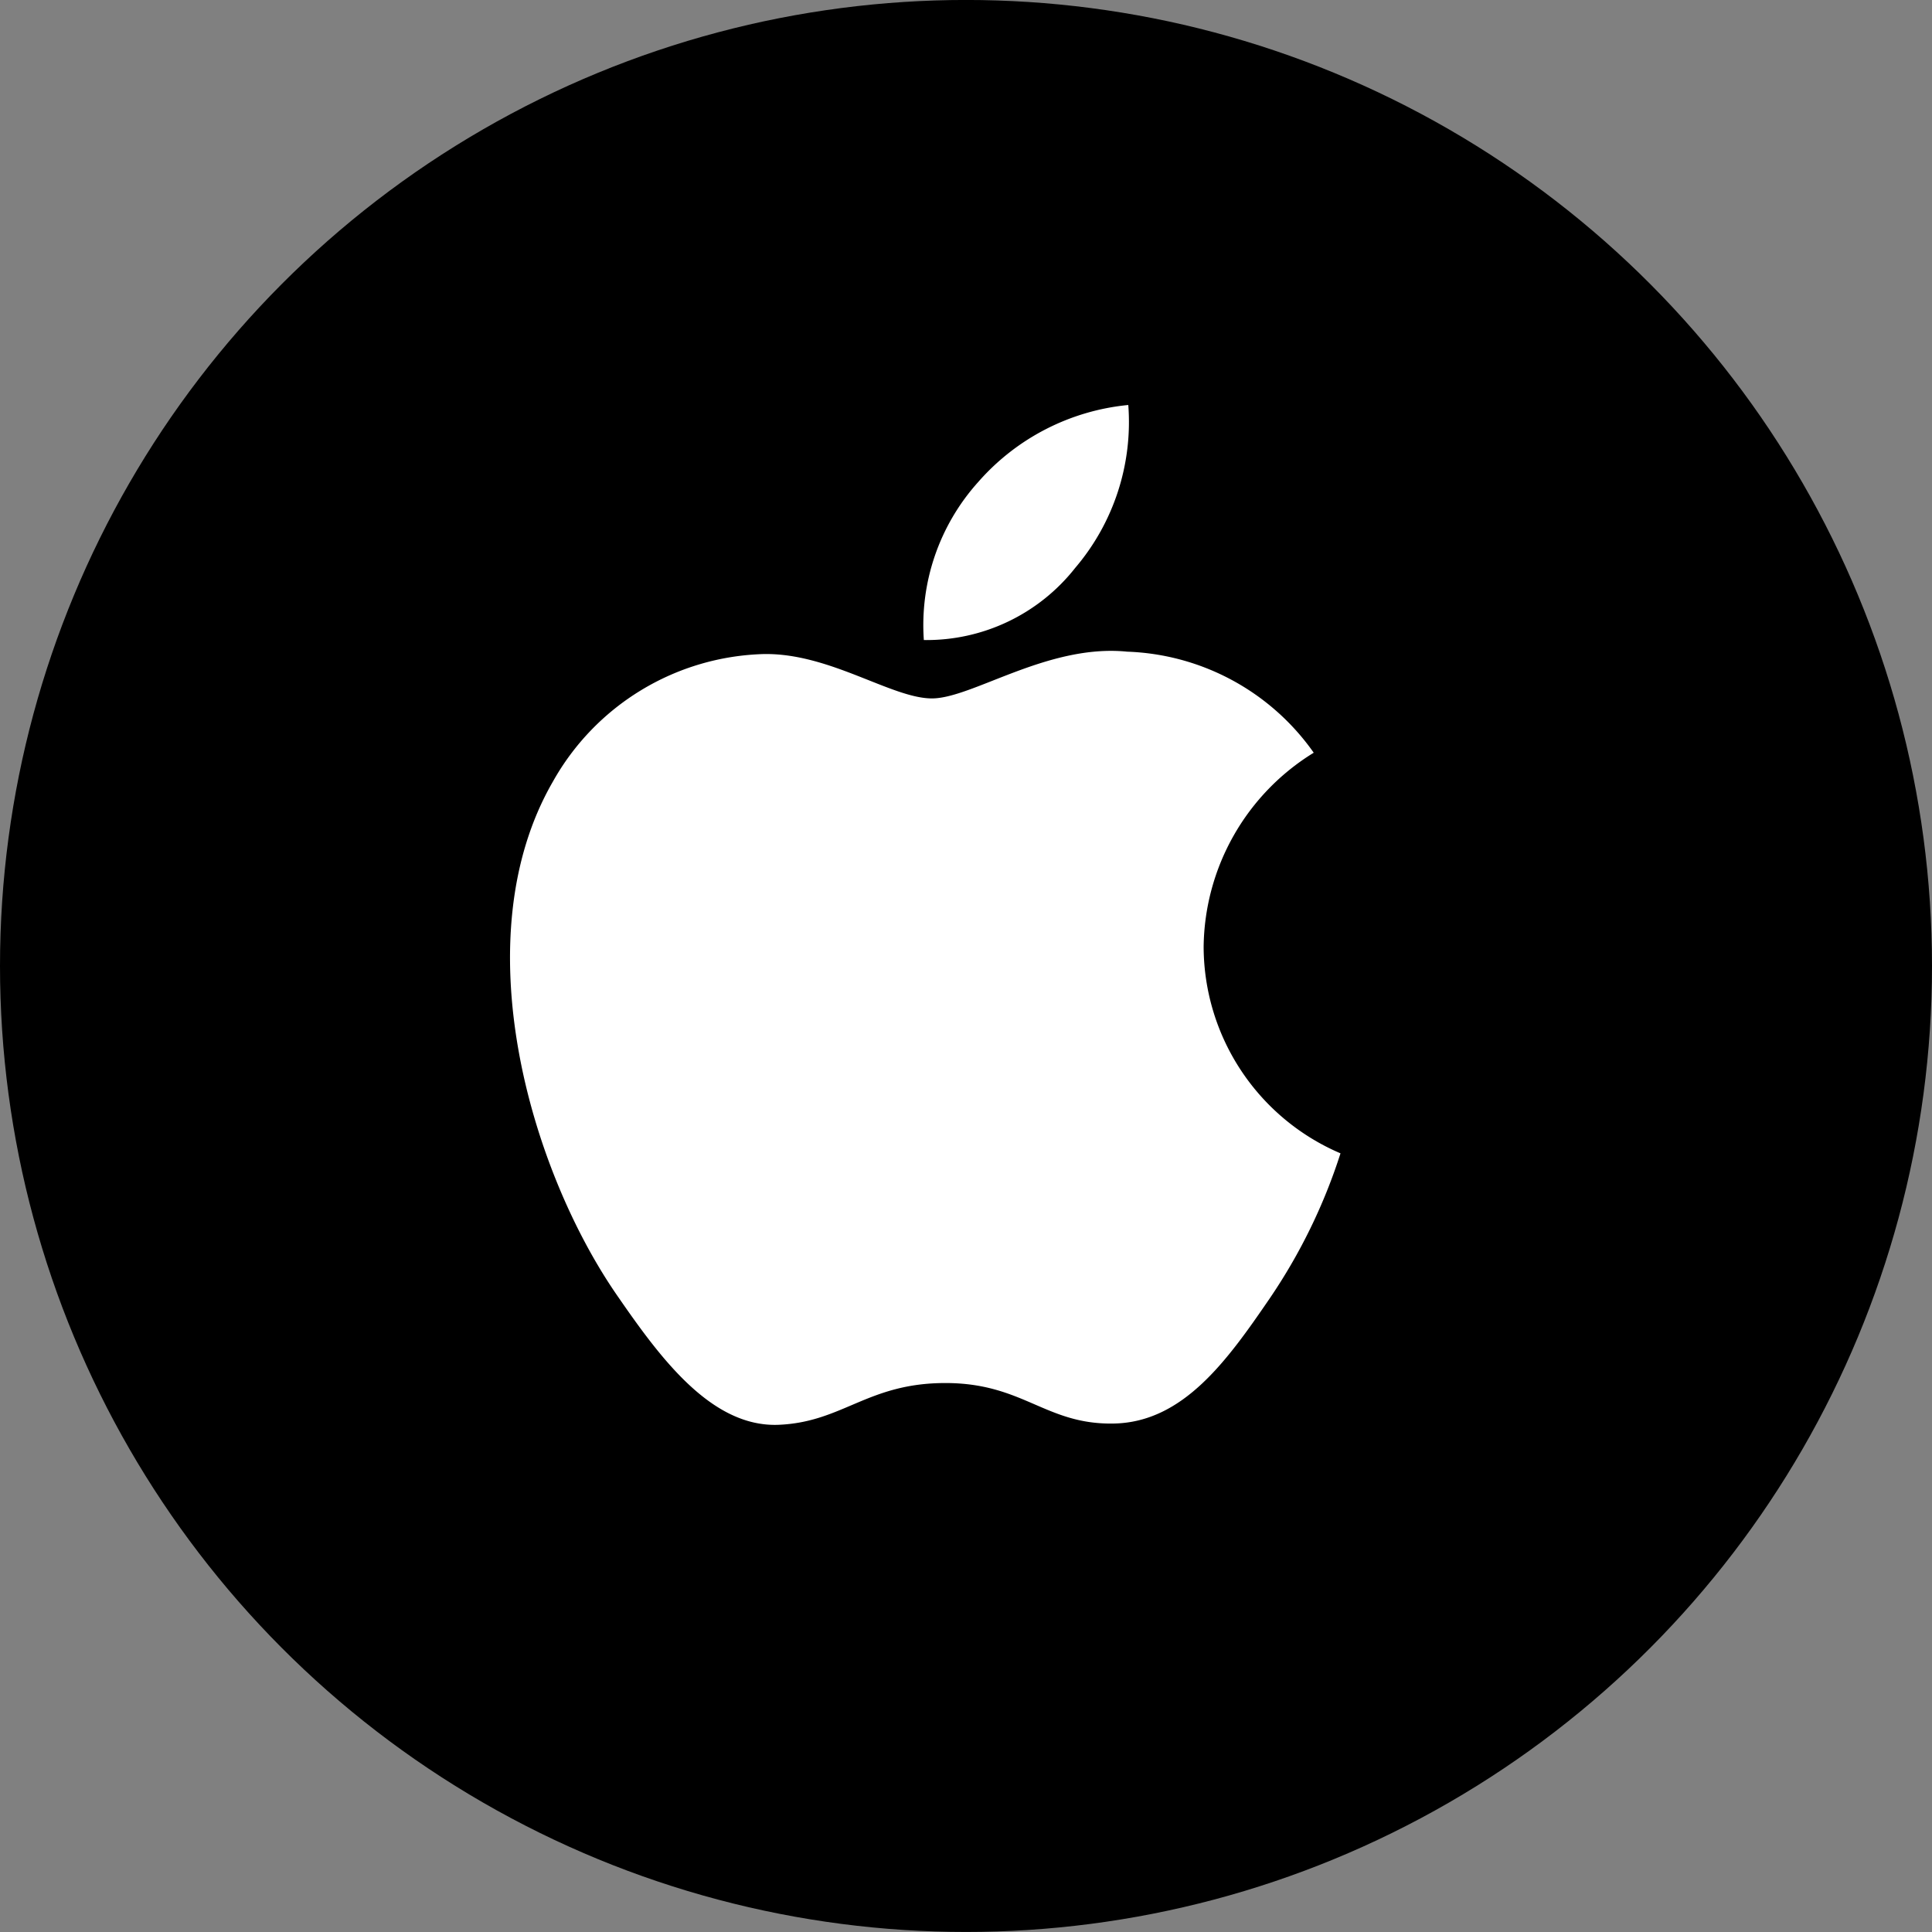 <svg xmlns="http://www.w3.org/2000/svg" width="56" height="56" viewBox="0 0 56 56">
  <rect x="0" y="0" width="56" height="56" fill="#808080" stroke="none"/>
  <g id="apple" transform="translate(0.263 0.057)">
    <circle id="Ellipse_1665" data-name="Ellipse 1665" cx="28" cy="28" r="28" transform="translate(-0.263 -0.058)"/>
    <path id="Icon_metro-apple" data-name="Icon metro-apple" d="M25.54,17.636a6.688,6.688,0,0,1,3.191-5.629,6.9,6.9,0,0,0-5.406-2.929c-2.3-.233-4.492,1.355-5.66,1.355S14.7,9.112,12.788,9.147a7.233,7.233,0,0,0-6.115,3.706c-2.607,4.524-.668,11.226,1.873,14.894,1.242,1.8,2.722,3.813,4.666,3.741,1.872-.075,2.58-1.211,4.843-1.211s2.9,1.211,4.88,1.174c2.014-.037,3.291-1.83,4.524-3.632a16.3,16.3,0,0,0,2.048-4.2,6.529,6.529,0,0,1-3.967-5.98ZM21.818,6.649a6.515,6.515,0,0,0,1.538-4.721A6.627,6.627,0,0,0,19,4.167a6.2,6.2,0,0,0-1.57,4.574A5.483,5.483,0,0,0,21.818,6.649Z" transform="translate(9.085 9.754)" fill="#fff"/>
  </g>
</svg>
